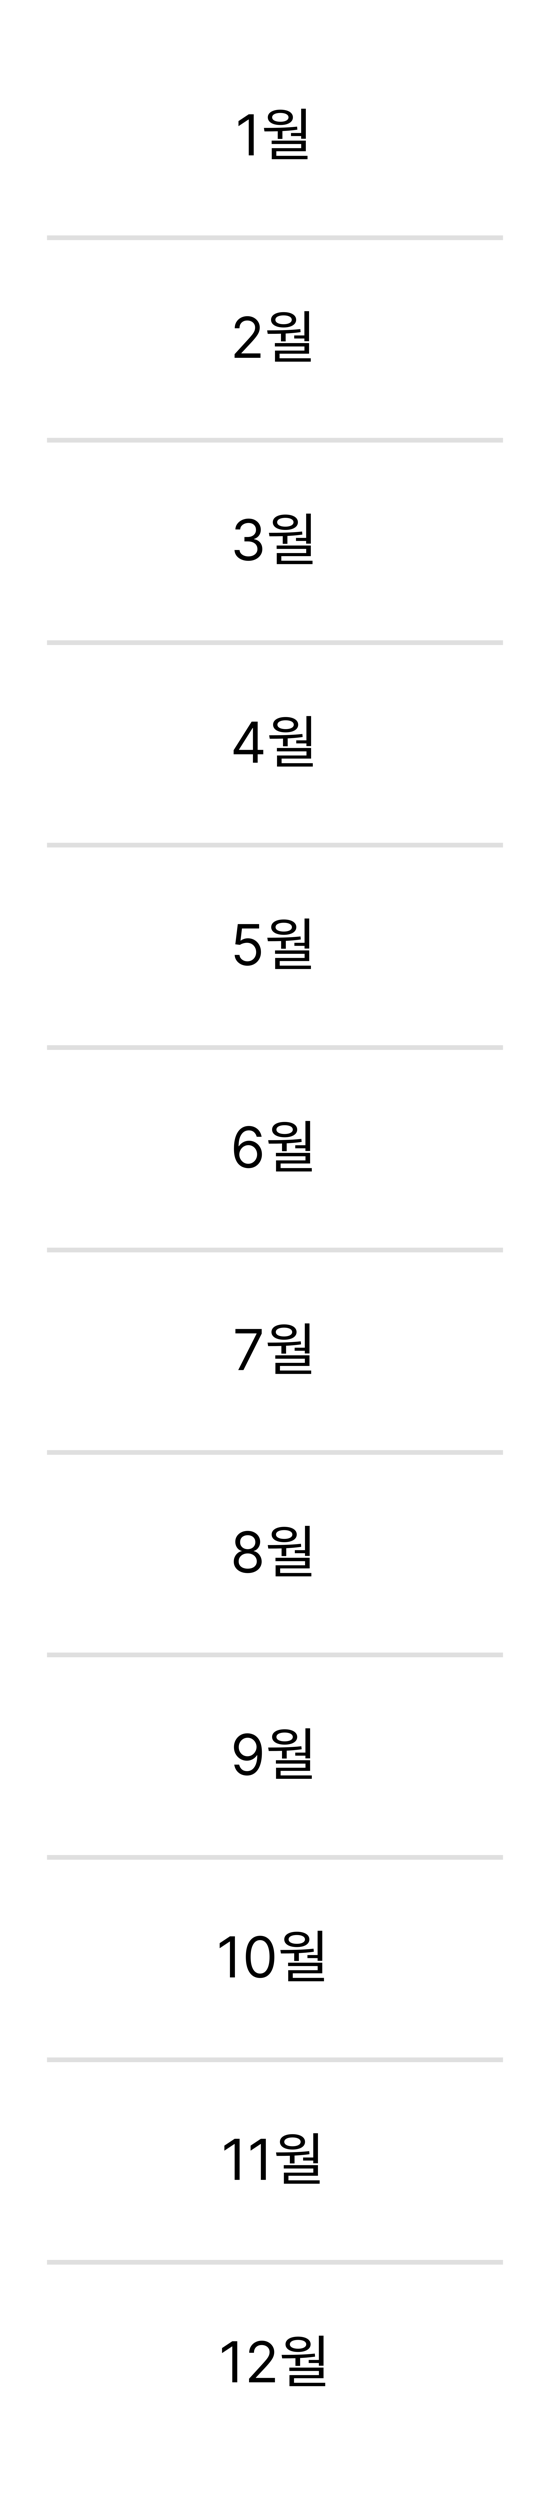 <svg width="117" height="531" viewBox="0 0 117 531" fill="none" xmlns="http://www.w3.org/2000/svg">
<g filter="url(#filter0_d_444_17227)">
<rect x="10" y="6" width="97" height="511" rx="5" fill="white" shape-rendering="crispEdges"/>
<path d="M53.972 20.273V29H52.915V21.381H52.864L50.733 22.796V21.722L52.915 20.273H53.972ZM59.082 23.576H60.078V25.508H59.082V23.576ZM64.062 19.088H65.058V25.472H64.062V19.088ZM56.262 23.912L56.142 23.168C58.23 23.168 60.882 23.156 63.198 22.892L63.258 23.54C60.882 23.888 58.29 23.912 56.262 23.912ZM57.786 25.868H65.058V28.124H58.782V29.348H57.81V27.464H64.074V26.588H57.786V25.868ZM57.81 29.096H65.418V29.816H57.81V29.096ZM61.902 24.248H64.374V24.896H61.902V24.248ZM59.646 19.292C61.254 19.292 62.31 19.916 62.31 20.924C62.31 21.932 61.254 22.556 59.646 22.556C58.026 22.556 56.97 21.932 56.97 20.924C56.97 19.916 58.026 19.292 59.646 19.292ZM59.646 19.988C58.578 19.988 57.894 20.348 57.894 20.924C57.894 21.5 58.578 21.86 59.646 21.86C60.69 21.86 61.374 21.5 61.374 20.924C61.374 20.348 60.69 19.988 59.646 19.988Z" fill="black"/>
<rect width="97" height="1" transform="matrix(1 0 0 -1 10 47)" fill="#DFDFDF"/>
<path d="M49.903 72V71.233L52.784 68.079C53.122 67.71 53.401 67.389 53.619 67.117C53.838 66.841 54 66.582 54.105 66.341C54.213 66.097 54.267 65.841 54.267 65.574C54.267 65.267 54.193 65.001 54.045 64.777C53.901 64.553 53.702 64.379 53.449 64.257C53.196 64.135 52.912 64.074 52.597 64.074C52.261 64.074 51.969 64.144 51.719 64.283C51.472 64.419 51.28 64.611 51.144 64.858C51.01 65.105 50.943 65.395 50.943 65.727H49.938C49.938 65.216 50.055 64.767 50.291 64.381C50.527 63.994 50.848 63.693 51.254 63.477C51.663 63.261 52.122 63.153 52.631 63.153C53.142 63.153 53.595 63.261 53.99 63.477C54.385 63.693 54.695 63.984 54.919 64.351C55.144 64.717 55.256 65.125 55.256 65.574C55.256 65.895 55.197 66.209 55.081 66.516C54.967 66.82 54.769 67.159 54.484 67.534C54.203 67.906 53.812 68.361 53.312 68.898L51.352 70.994V71.062H55.409V72H49.903ZM59.77 66.576H60.766V68.508H59.77V66.576ZM64.75 62.088H65.746V68.472H64.75V62.088ZM56.95 66.912L56.83 66.168C58.918 66.168 61.57 66.156 63.886 65.892L63.946 66.54C61.57 66.888 58.978 66.912 56.95 66.912ZM58.474 68.868H65.746V71.124H59.47V72.348H58.498V70.464H64.762V69.588H58.474V68.868ZM58.498 72.096H66.106V72.816H58.498V72.096ZM62.59 67.248H65.062V67.896H62.59V67.248ZM60.334 62.292C61.942 62.292 62.998 62.916 62.998 63.924C62.998 64.932 61.942 65.556 60.334 65.556C58.714 65.556 57.658 64.932 57.658 63.924C57.658 62.916 58.714 62.292 60.334 62.292ZM60.334 62.988C59.266 62.988 58.582 63.348 58.582 63.924C58.582 64.5 59.266 64.86 60.334 64.86C61.378 64.86 62.062 64.5 62.062 63.924C62.062 63.348 61.378 62.988 60.334 62.988Z" fill="black"/>
<rect width="97" height="1" transform="matrix(1 0 0 -1 10 90)" fill="#DFDFDF"/>
<path d="M52.852 115.119C52.29 115.119 51.788 115.023 51.348 114.83C50.91 114.636 50.562 114.368 50.304 114.024C50.048 113.678 49.909 113.276 49.886 112.818H50.96C50.983 113.099 51.08 113.342 51.25 113.547C51.42 113.749 51.644 113.905 51.919 114.016C52.195 114.126 52.5 114.182 52.835 114.182C53.21 114.182 53.543 114.116 53.832 113.986C54.122 113.855 54.349 113.673 54.514 113.44C54.679 113.207 54.761 112.938 54.761 112.631C54.761 112.31 54.682 112.027 54.523 111.783C54.364 111.536 54.131 111.342 53.824 111.203C53.517 111.064 53.142 110.994 52.699 110.994H52V110.057H52.699C53.045 110.057 53.349 109.994 53.611 109.869C53.875 109.744 54.081 109.568 54.229 109.341C54.379 109.114 54.455 108.847 54.455 108.54C54.455 108.244 54.389 107.987 54.258 107.768C54.128 107.55 53.943 107.379 53.705 107.257C53.469 107.135 53.19 107.074 52.869 107.074C52.568 107.074 52.284 107.129 52.017 107.24C51.753 107.348 51.537 107.506 51.369 107.713C51.202 107.918 51.111 108.165 51.097 108.455H50.074C50.091 107.997 50.229 107.597 50.487 107.253C50.746 106.906 51.084 106.636 51.501 106.443C51.922 106.25 52.383 106.153 52.886 106.153C53.426 106.153 53.889 106.263 54.276 106.482C54.662 106.697 54.959 106.983 55.166 107.338C55.374 107.693 55.477 108.077 55.477 108.489C55.477 108.98 55.348 109.399 55.09 109.746C54.834 110.092 54.486 110.332 54.045 110.466V110.534C54.597 110.625 55.027 110.859 55.337 111.237C55.646 111.612 55.801 112.077 55.801 112.631C55.801 113.105 55.672 113.531 55.413 113.909C55.158 114.284 54.808 114.58 54.365 114.795C53.922 115.011 53.418 115.119 52.852 115.119ZM60.145 109.576H61.141V111.508H60.145V109.576ZM65.125 105.088H66.121V111.472H65.125V105.088ZM57.325 109.912L57.205 109.168C59.293 109.168 61.945 109.156 64.261 108.892L64.321 109.54C61.945 109.888 59.353 109.912 57.325 109.912ZM58.849 111.868H66.121V114.124H59.845V115.348H58.873V113.464H65.137V112.588H58.849V111.868ZM58.873 115.096H66.481V115.816H58.873V115.096ZM62.965 110.248H65.437V110.896H62.965V110.248ZM60.709 105.292C62.317 105.292 63.373 105.916 63.373 106.924C63.373 107.932 62.317 108.556 60.709 108.556C59.089 108.556 58.033 107.932 58.033 106.924C58.033 105.916 59.089 105.292 60.709 105.292ZM60.709 105.988C59.641 105.988 58.957 106.348 58.957 106.924C58.957 107.5 59.641 107.86 60.709 107.86C61.753 107.86 62.437 107.5 62.437 106.924C62.437 106.348 61.753 105.988 60.709 105.988Z" fill="black"/>
<rect width="97" height="1" transform="matrix(1 0 0 -1 10 133)" fill="#DFDFDF"/>
<path d="M49.699 156.21V155.341L53.534 149.273H54.165V150.619H53.739L50.841 155.205V155.273H56.006V156.21H49.699ZM53.807 158V155.946V155.541V149.273H54.812V158H53.807ZM60.203 152.576H61.199V154.508H60.203V152.576ZM65.183 148.088H66.179V154.472H65.183V148.088ZM57.383 152.912L57.263 152.168C59.351 152.168 62.003 152.156 64.319 151.892L64.379 152.54C62.003 152.888 59.411 152.912 57.383 152.912ZM58.907 154.868H66.179V157.124H59.903V158.348H58.931V156.464H65.195V155.588H58.907V154.868ZM58.931 158.096H66.539V158.816H58.931V158.096ZM63.023 153.248H65.495V153.896H63.023V153.248ZM60.767 148.292C62.375 148.292 63.431 148.916 63.431 149.924C63.431 150.932 62.375 151.556 60.767 151.556C59.147 151.556 58.091 150.932 58.091 149.924C58.091 148.916 59.147 148.292 60.767 148.292ZM60.767 148.988C59.699 148.988 59.015 149.348 59.015 149.924C59.015 150.5 59.699 150.86 60.767 150.86C61.811 150.86 62.495 150.5 62.495 149.924C62.495 149.348 61.811 148.988 60.767 148.988Z" fill="black"/>
<rect width="97" height="1" transform="matrix(1 0 0 -1 10 176)" fill="#DFDFDF"/>
<path d="M52.631 201.119C52.131 201.119 51.68 201.02 51.28 200.821C50.879 200.622 50.558 200.349 50.317 200.003C50.075 199.656 49.943 199.261 49.92 198.818H50.943C50.983 199.213 51.162 199.54 51.48 199.798C51.801 200.054 52.185 200.182 52.631 200.182C52.989 200.182 53.307 200.098 53.585 199.93C53.867 199.763 54.087 199.533 54.246 199.24C54.408 198.945 54.489 198.611 54.489 198.239C54.489 197.858 54.405 197.518 54.237 197.22C54.072 196.919 53.845 196.682 53.555 196.509C53.266 196.335 52.935 196.247 52.562 196.244C52.295 196.241 52.021 196.283 51.74 196.368C51.459 196.45 51.227 196.557 51.045 196.688L50.057 196.568L50.585 192.273H55.119V193.21H51.472L51.165 195.784H51.216C51.395 195.642 51.619 195.524 51.889 195.43C52.159 195.337 52.44 195.29 52.733 195.29C53.267 195.29 53.743 195.418 54.16 195.673C54.581 195.926 54.91 196.273 55.149 196.713C55.391 197.153 55.511 197.656 55.511 198.222C55.511 198.778 55.386 199.276 55.136 199.713C54.889 200.148 54.548 200.491 54.114 200.744C53.679 200.994 53.185 201.119 52.631 201.119ZM59.805 195.576H60.801V197.508H59.805V195.576ZM64.785 191.088H65.781V197.472H64.785V191.088ZM56.985 195.912L56.865 195.168C58.953 195.168 61.605 195.156 63.921 194.892L63.981 195.54C61.605 195.888 59.013 195.912 56.985 195.912ZM58.509 197.868H65.781V200.124H59.505V201.348H58.533V199.464H64.797V198.588H58.509V197.868ZM58.533 201.096H66.141V201.816H58.533V201.096ZM62.625 196.248H65.097V196.896H62.625V196.248ZM60.369 191.292C61.977 191.292 63.033 191.916 63.033 192.924C63.033 193.932 61.977 194.556 60.369 194.556C58.749 194.556 57.693 193.932 57.693 192.924C57.693 191.916 58.749 191.292 60.369 191.292ZM60.369 191.988C59.301 191.988 58.617 192.348 58.617 192.924C58.617 193.5 59.301 193.86 60.369 193.86C61.413 193.86 62.097 193.5 62.097 192.924C62.097 192.348 61.413 191.988 60.369 191.988Z" fill="black"/>
<rect width="97" height="1" transform="matrix(1 0 0 -1 10 219)" fill="#DFDFDF"/>
<path d="M52.801 244.119C52.443 244.114 52.085 244.045 51.727 243.915C51.369 243.784 51.043 243.564 50.747 243.254C50.452 242.942 50.215 242.52 50.035 241.989C49.856 241.455 49.767 240.784 49.767 239.977C49.767 239.205 49.84 238.52 49.984 237.923C50.129 237.324 50.34 236.82 50.615 236.411C50.891 235.999 51.223 235.686 51.612 235.473C52.004 235.26 52.446 235.153 52.938 235.153C53.426 235.153 53.861 235.251 54.242 235.447C54.625 235.641 54.938 235.911 55.179 236.257C55.42 236.604 55.577 237.003 55.648 237.455H54.608C54.511 237.062 54.324 236.737 54.045 236.479C53.767 236.22 53.398 236.091 52.938 236.091C52.261 236.091 51.729 236.385 51.34 236.973C50.953 237.561 50.758 238.386 50.756 239.449H50.824C50.983 239.207 51.172 239.001 51.391 238.831C51.612 238.658 51.856 238.524 52.124 238.43C52.391 238.337 52.673 238.29 52.972 238.29C53.472 238.29 53.929 238.415 54.344 238.665C54.758 238.912 55.091 239.254 55.341 239.692C55.591 240.126 55.716 240.625 55.716 241.188C55.716 241.727 55.595 242.222 55.354 242.67C55.112 243.116 54.773 243.472 54.335 243.736C53.901 243.997 53.389 244.125 52.801 244.119ZM52.801 243.182C53.159 243.182 53.48 243.092 53.764 242.913C54.051 242.734 54.277 242.494 54.442 242.193C54.609 241.892 54.693 241.557 54.693 241.188C54.693 240.827 54.612 240.499 54.45 240.203C54.291 239.905 54.071 239.668 53.79 239.491C53.511 239.315 53.193 239.227 52.835 239.227C52.565 239.227 52.314 239.281 52.081 239.389C51.848 239.494 51.644 239.639 51.467 239.824C51.294 240.009 51.158 240.22 51.058 240.459C50.959 240.695 50.909 240.943 50.909 241.205C50.909 241.551 50.99 241.875 51.152 242.176C51.317 242.477 51.541 242.72 51.825 242.905C52.112 243.089 52.438 243.182 52.801 243.182ZM59.992 238.576H60.988V240.508H59.992V238.576ZM64.972 234.088H65.968V240.472H64.972V234.088ZM57.172 238.912L57.052 238.168C59.14 238.168 61.792 238.156 64.108 237.892L64.168 238.54C61.792 238.888 59.2 238.912 57.172 238.912ZM58.696 240.868H65.968V243.124H59.692V244.348H58.72V242.464H64.984V241.588H58.696V240.868ZM58.72 244.096H66.328V244.816H58.72V244.096ZM62.812 239.248H65.284V239.896H62.812V239.248ZM60.556 234.292C62.164 234.292 63.22 234.916 63.22 235.924C63.22 236.932 62.164 237.556 60.556 237.556C58.936 237.556 57.88 236.932 57.88 235.924C57.88 234.916 58.936 234.292 60.556 234.292ZM60.556 234.988C59.488 234.988 58.804 235.348 58.804 235.924C58.804 236.5 59.488 236.86 60.556 236.86C61.6 236.86 62.284 236.5 62.284 235.924C62.284 235.348 61.6 234.988 60.556 234.988Z" fill="black"/>
<rect width="97" height="1" transform="matrix(1 0 0 -1 10 262)" fill="#DFDFDF"/>
<path d="M50.676 287L54.58 279.278V279.21H50.08V278.273H55.67V279.261L51.784 287H50.676ZM59.859 281.576H60.855V283.508H59.859V281.576ZM64.84 277.088H65.835V283.472H64.84V277.088ZM57.039 281.912L56.919 281.168C59.008 281.168 61.66 281.156 63.975 280.892L64.035 281.54C61.66 281.888 59.068 281.912 57.039 281.912ZM58.563 283.868H65.835V286.124H59.559V287.348H58.587V285.464H64.852V284.588H58.563V283.868ZM58.587 287.096H66.195V287.816H58.587V287.096ZM62.679 282.248H65.151V282.896H62.679V282.248ZM60.423 277.292C62.032 277.292 63.087 277.916 63.087 278.924C63.087 279.932 62.032 280.556 60.423 280.556C58.803 280.556 57.748 279.932 57.748 278.924C57.748 277.916 58.803 277.292 60.423 277.292ZM60.423 277.988C59.355 277.988 58.672 278.348 58.672 278.924C58.672 279.5 59.355 279.86 60.423 279.86C61.468 279.86 62.151 279.5 62.151 278.924C62.151 278.348 61.468 277.988 60.423 277.988Z" fill="black"/>
<rect width="97" height="1" transform="matrix(1 0 0 -1 10 305)" fill="#DFDFDF"/>
<path d="M52.699 330.119C52.114 330.119 51.597 330.016 51.148 329.808C50.702 329.598 50.354 329.31 50.104 328.943C49.854 328.574 49.73 328.153 49.733 327.682C49.73 327.312 49.803 326.972 49.95 326.659C50.098 326.344 50.3 326.081 50.555 325.871C50.814 325.658 51.102 325.523 51.42 325.466V325.415C51.003 325.307 50.67 325.072 50.423 324.712C50.176 324.348 50.054 323.935 50.057 323.472C50.054 323.028 50.166 322.632 50.394 322.283C50.621 321.933 50.933 321.658 51.331 321.456C51.731 321.254 52.188 321.153 52.699 321.153C53.205 321.153 53.656 321.254 54.054 321.456C54.452 321.658 54.764 321.933 54.992 322.283C55.222 322.632 55.338 323.028 55.341 323.472C55.338 323.935 55.212 324.348 54.962 324.712C54.715 325.072 54.386 325.307 53.977 325.415V325.466C54.293 325.523 54.577 325.658 54.83 325.871C55.082 326.081 55.284 326.344 55.435 326.659C55.585 326.972 55.662 327.312 55.665 327.682C55.662 328.153 55.534 328.574 55.281 328.943C55.031 329.31 54.683 329.598 54.237 329.808C53.794 330.016 53.281 330.119 52.699 330.119ZM52.699 329.182C53.094 329.182 53.435 329.118 53.722 328.99C54.008 328.862 54.23 328.682 54.386 328.449C54.543 328.216 54.622 327.943 54.625 327.631C54.622 327.301 54.537 327.01 54.369 326.757C54.202 326.504 53.973 326.305 53.683 326.161C53.396 326.016 53.068 325.943 52.699 325.943C52.327 325.943 51.994 326.016 51.702 326.161C51.412 326.305 51.183 326.504 51.016 326.757C50.851 327.01 50.77 327.301 50.773 327.631C50.77 327.943 50.845 328.216 50.999 328.449C51.155 328.682 51.378 328.862 51.668 328.99C51.957 329.118 52.301 329.182 52.699 329.182ZM52.699 325.04C53.011 325.04 53.288 324.977 53.53 324.852C53.774 324.727 53.966 324.553 54.105 324.328C54.244 324.104 54.315 323.841 54.318 323.54C54.315 323.244 54.246 322.987 54.109 322.768C53.973 322.547 53.784 322.376 53.543 322.257C53.301 322.135 53.02 322.074 52.699 322.074C52.372 322.074 52.087 322.135 51.842 322.257C51.598 322.376 51.409 322.547 51.276 322.768C51.142 322.987 51.077 323.244 51.08 323.54C51.077 323.841 51.144 324.104 51.28 324.328C51.419 324.553 51.611 324.727 51.855 324.852C52.099 324.977 52.381 325.04 52.699 325.04ZM59.898 324.576H60.895V326.508H59.898V324.576ZM64.879 320.088H65.874V326.472H64.879V320.088ZM57.078 324.912L56.959 324.168C59.047 324.168 61.699 324.156 64.014 323.892L64.075 324.54C61.699 324.888 59.106 324.912 57.078 324.912ZM58.602 326.868H65.874V329.124H59.599V330.348H58.627V328.464H64.891V327.588H58.602V326.868ZM58.627 330.096H66.234V330.816H58.627V330.096ZM62.718 325.248H65.191V325.896H62.718V325.248ZM60.462 320.292C62.071 320.292 63.127 320.916 63.127 321.924C63.127 322.932 62.071 323.556 60.462 323.556C58.843 323.556 57.786 322.932 57.786 321.924C57.786 320.916 58.843 320.292 60.462 320.292ZM60.462 320.988C59.395 320.988 58.711 321.348 58.711 321.924C58.711 322.5 59.395 322.86 60.462 322.86C61.507 322.86 62.191 322.5 62.191 321.924C62.191 321.348 61.507 320.988 60.462 320.988Z" fill="black"/>
<rect width="97" height="1" transform="matrix(1 0 0 -1 10 348)" fill="#DFDFDF"/>
<path d="M52.682 364.153C53.04 364.156 53.398 364.224 53.756 364.358C54.114 364.491 54.44 364.713 54.736 365.023C55.031 365.33 55.269 365.749 55.447 366.28C55.626 366.811 55.716 367.477 55.716 368.278C55.716 369.054 55.642 369.743 55.494 370.345C55.349 370.945 55.139 371.45 54.864 371.862C54.591 372.274 54.258 372.587 53.867 372.8C53.477 373.013 53.037 373.119 52.545 373.119C52.057 373.119 51.621 373.023 51.237 372.83C50.856 372.634 50.544 372.362 50.3 372.016C50.058 371.666 49.903 371.261 49.835 370.801H50.875C50.969 371.202 51.155 371.533 51.433 371.794C51.715 372.053 52.085 372.182 52.545 372.182C53.219 372.182 53.75 371.888 54.139 371.3C54.531 370.712 54.727 369.881 54.727 368.807H54.659C54.5 369.045 54.311 369.251 54.092 369.425C53.874 369.598 53.631 369.732 53.364 369.825C53.097 369.919 52.812 369.966 52.511 369.966C52.011 369.966 51.553 369.842 51.135 369.595C50.72 369.345 50.388 369.003 50.138 368.568C49.891 368.131 49.767 367.631 49.767 367.068C49.767 366.534 49.886 366.045 50.125 365.602C50.367 365.156 50.705 364.801 51.139 364.537C51.577 364.273 52.091 364.145 52.682 364.153ZM52.682 365.091C52.324 365.091 52.001 365.18 51.715 365.359C51.43 365.536 51.205 365.774 51.037 366.075C50.872 366.374 50.79 366.705 50.79 367.068C50.79 367.432 50.869 367.763 51.028 368.061C51.19 368.357 51.41 368.592 51.689 368.768C51.97 368.942 52.29 369.028 52.648 369.028C52.918 369.028 53.169 368.976 53.402 368.871C53.635 368.763 53.838 368.616 54.011 368.432C54.188 368.244 54.325 368.033 54.425 367.797C54.524 367.558 54.574 367.31 54.574 367.051C54.574 366.71 54.492 366.391 54.327 366.092C54.165 365.794 53.94 365.553 53.653 365.368C53.369 365.183 53.045 365.091 52.682 365.091ZM59.992 367.576H60.988V369.508H59.992V367.576ZM64.972 363.088H65.968V369.472H64.972V363.088ZM57.172 367.912L57.052 367.168C59.14 367.168 61.792 367.156 64.108 366.892L64.168 367.54C61.792 367.888 59.2 367.912 57.172 367.912ZM58.696 369.868H65.968V372.124H59.692V373.348H58.72V371.464H64.984V370.588H58.696V369.868ZM58.72 373.096H66.328V373.816H58.72V373.096ZM62.812 368.248H65.284V368.896H62.812V368.248ZM60.556 363.292C62.164 363.292 63.22 363.916 63.22 364.924C63.22 365.932 62.164 366.556 60.556 366.556C58.936 366.556 57.88 365.932 57.88 364.924C57.88 363.916 58.936 363.292 60.556 363.292ZM60.556 363.988C59.488 363.988 58.804 364.348 58.804 364.924C58.804 365.5 59.488 365.86 60.556 365.86C61.6 365.86 62.284 365.5 62.284 364.924C62.284 364.348 61.6 363.988 60.556 363.988Z" fill="black"/>
<rect width="97" height="1" transform="matrix(1 0 0 -1 10 391)" fill="#DFDFDF"/>
<path d="M49.972 407.273V416H48.915V408.381H48.864L46.733 409.795V408.722L48.915 407.273H49.972ZM55.328 416.119C54.686 416.119 54.139 415.945 53.688 415.595C53.236 415.243 52.891 414.733 52.652 414.065C52.413 413.395 52.294 412.585 52.294 411.636C52.294 410.693 52.413 409.888 52.652 409.22C52.894 408.55 53.24 408.038 53.692 407.686C54.146 407.331 54.692 407.153 55.328 407.153C55.965 407.153 56.508 407.331 56.96 407.686C57.415 408.038 57.761 408.55 58 409.22C58.242 409.888 58.362 410.693 58.362 411.636C58.362 412.585 58.243 413.395 58.004 414.065C57.766 414.733 57.42 415.243 56.969 415.595C56.517 415.945 55.97 416.119 55.328 416.119ZM55.328 415.182C55.965 415.182 56.459 414.875 56.811 414.261C57.163 413.648 57.34 412.773 57.34 411.636C57.34 410.881 57.258 410.237 57.097 409.706C56.938 409.175 56.707 408.77 56.406 408.491C56.108 408.213 55.749 408.074 55.328 408.074C54.697 408.074 54.205 408.385 53.849 409.007C53.494 409.626 53.317 410.503 53.317 411.636C53.317 412.392 53.396 413.034 53.555 413.562C53.715 414.091 53.943 414.493 54.242 414.768C54.543 415.044 54.905 415.182 55.328 415.182ZM62.582 410.576H63.578V412.508H62.582V410.576ZM67.562 406.088H68.558V412.472H67.562V406.088ZM59.762 410.912L59.642 410.168C61.73 410.168 64.382 410.156 66.698 409.892L66.758 410.54C64.382 410.888 61.79 410.912 59.762 410.912ZM61.286 412.868H68.558V415.124H62.282V416.348H61.31V414.464H67.574V413.588H61.286V412.868ZM61.31 416.096H68.918V416.816H61.31V416.096ZM65.402 411.248H67.874V411.896H65.402V411.248ZM63.146 406.292C64.754 406.292 65.81 406.916 65.81 407.924C65.81 408.932 64.754 409.556 63.146 409.556C61.526 409.556 60.47 408.932 60.47 407.924C60.47 406.916 61.526 406.292 63.146 406.292ZM63.146 406.988C62.078 406.988 61.394 407.348 61.394 407.924C61.394 408.5 62.078 408.86 63.146 408.86C64.19 408.86 64.874 408.5 64.874 407.924C64.874 407.348 64.19 406.988 63.146 406.988Z" fill="black"/>
<rect width="97" height="1" transform="matrix(1 0 0 -1 10 434)" fill="#DFDFDF"/>
<path d="M50.972 450.273V459H49.915V451.381H49.864L47.733 452.795V451.722L49.915 450.273H50.972ZM56.55 450.273V459H55.493V451.381H55.442L53.311 452.795V451.722L55.493 450.273H56.55ZM61.66 453.576H62.656V455.508H61.66V453.576ZM66.64 449.088H67.636V455.472H66.64V449.088ZM58.84 453.912L58.72 453.168C60.808 453.168 63.46 453.156 65.776 452.892L65.836 453.54C63.46 453.888 60.868 453.912 58.84 453.912ZM60.364 455.868H67.636V458.124H61.36V459.348H60.388V457.464H66.652V456.588H60.364V455.868ZM60.388 459.096H67.996V459.816H60.388V459.096ZM64.48 454.248H66.952V454.896H64.48V454.248ZM62.224 449.292C63.832 449.292 64.888 449.916 64.888 450.924C64.888 451.932 63.832 452.556 62.224 452.556C60.604 452.556 59.548 451.932 59.548 450.924C59.548 449.916 60.604 449.292 62.224 449.292ZM62.224 449.988C61.156 449.988 60.472 450.348 60.472 450.924C60.472 451.5 61.156 451.86 62.224 451.86C63.268 451.86 63.952 451.5 63.952 450.924C63.952 450.348 63.268 449.988 62.224 449.988Z" fill="black"/>
<rect width="97" height="1" transform="matrix(1 0 0 -1 10 477)" fill="#DFDFDF"/>
<path d="M50.472 493.273V502H49.415V494.381H49.364L47.233 495.795V494.722L49.415 493.273H50.472ZM52.981 502V501.233L55.862 498.08C56.2 497.71 56.479 497.389 56.697 497.116C56.916 496.841 57.078 496.582 57.183 496.341C57.291 496.097 57.345 495.841 57.345 495.574C57.345 495.267 57.271 495.001 57.124 494.777C56.979 494.553 56.78 494.379 56.527 494.257C56.274 494.135 55.99 494.074 55.675 494.074C55.34 494.074 55.047 494.143 54.797 494.283C54.55 494.419 54.358 494.611 54.222 494.858C54.088 495.105 54.021 495.395 54.021 495.727H53.016C53.016 495.216 53.133 494.767 53.369 494.381C53.605 493.994 53.926 493.693 54.332 493.477C54.742 493.261 55.2 493.153 55.709 493.153C56.22 493.153 56.673 493.261 57.068 493.477C57.463 493.693 57.773 493.984 57.997 494.351C58.222 494.717 58.334 495.125 58.334 495.574C58.334 495.895 58.276 496.209 58.159 496.516C58.045 496.82 57.847 497.159 57.562 497.534C57.281 497.906 56.891 498.361 56.391 498.898L54.43 500.994V501.062H58.487V502H52.981ZM62.848 496.576H63.844V498.508H62.848V496.576ZM67.828 492.088H68.824V498.472H67.828V492.088ZM60.028 496.912L59.908 496.168C61.996 496.168 64.648 496.156 66.964 495.892L67.024 496.54C64.648 496.888 62.056 496.912 60.028 496.912ZM61.552 498.868H68.824V501.124H62.548V502.348H61.576V500.464H67.84V499.588H61.552V498.868ZM61.576 502.096H69.184V502.816H61.576V502.096ZM65.668 497.248H68.14V497.896H65.668V497.248ZM63.412 492.292C65.02 492.292 66.076 492.916 66.076 493.924C66.076 494.932 65.02 495.556 63.412 495.556C61.792 495.556 60.736 494.932 60.736 493.924C60.736 492.916 61.792 492.292 63.412 492.292ZM63.412 492.988C62.344 492.988 61.66 493.348 61.66 493.924C61.66 494.5 62.344 494.86 63.412 494.86C64.456 494.86 65.14 494.5 65.14 493.924C65.14 493.348 64.456 492.988 63.412 492.988Z" fill="black"/>
</g>
<defs>
<filter id="filter0_d_444_17227" x="0" y="0" width="117" height="531" filterUnits="userSpaceOnUse" color-interpolation-filters="sRGB">
<feFlood flood-opacity="0" result="BackgroundImageFix"/>
<feColorMatrix in="SourceAlpha" type="matrix" values="0 0 0 0 0 0 0 0 0 0 0 0 0 0 0 0 0 0 127 0" result="hardAlpha"/>
<feOffset dy="4"/>
<feGaussianBlur stdDeviation="5"/>
<feComposite in2="hardAlpha" operator="out"/>
<feColorMatrix type="matrix" values="0 0 0 0 0 0 0 0 0 0 0 0 0 0 0 0 0 0 0.1 0"/>
<feBlend mode="normal" in2="BackgroundImageFix" result="effect1_dropShadow_444_17227"/>
<feBlend mode="normal" in="SourceGraphic" in2="effect1_dropShadow_444_17227" result="shape"/>
</filter>
</defs>
</svg>
